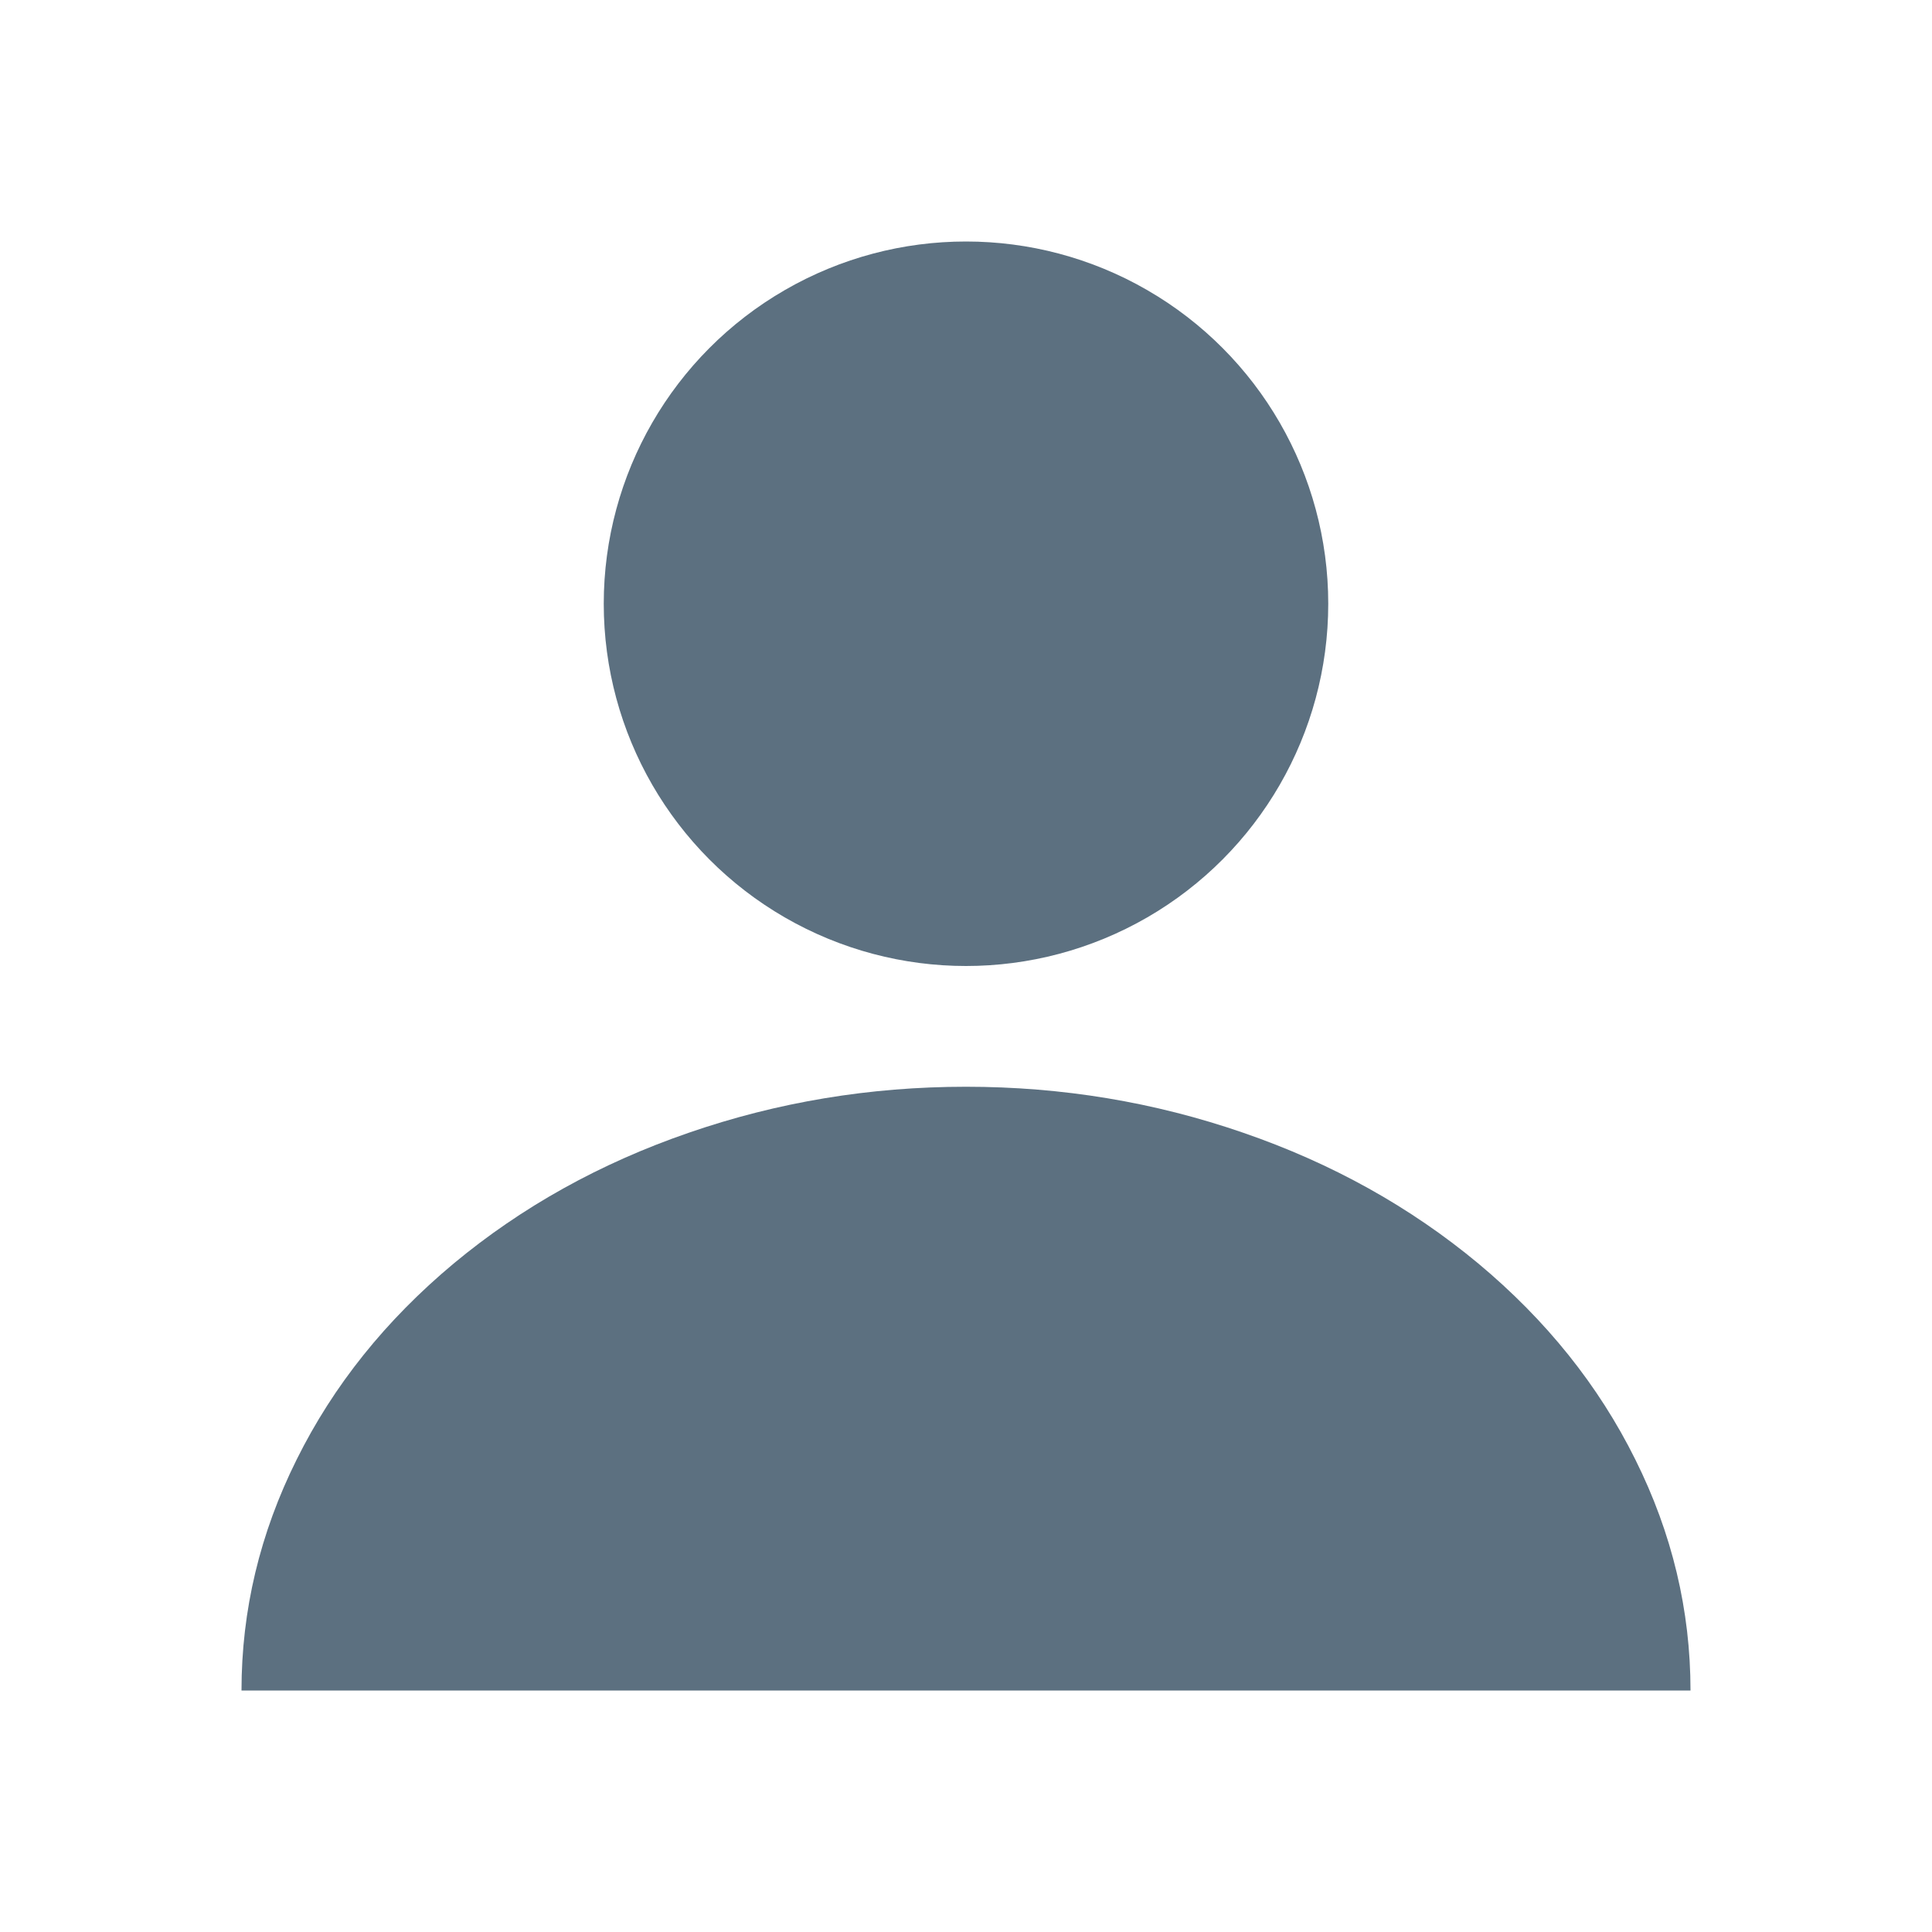 <svg xmlns="http://www.w3.org/2000/svg" xmlns:xlink="http://www.w3.org/1999/xlink" fill="none" version="1.1" width="16" height="16" viewBox="0 0 16 16"><g style="mix-blend-mode:passthrough"><g><g style="mix-blend-mode:passthrough"><g></g></g><g style="mix-blend-mode:passthrough"><g><g style="mix-blend-mode:passthrough"><ellipse cx="8" cy="5" rx="3" ry="3" fill="#5C7080" fill-opacity="1"/></g><g style="mix-blend-mode:passthrough"><path d="M14,14C14,13.337,13.848,12.699,13.543,12.087C13.239,11.474,12.805,10.933,12.243,10.464C11.68,9.996,11.031,9.634,10.296,9.381C9.561,9.127,8.796,9,8,9C7.204,9,6.439,9.127,5.704,9.381C4.969,9.634,4.32,9.996,3.757,10.464C3.195,10.933,2.761,11.474,2.457,12.087C2.152,12.699,2,13.337,2,14L8,14L14,14Z" fill="#5C7080" fill-opacity="1"/></g></g></g></g></g></svg>
